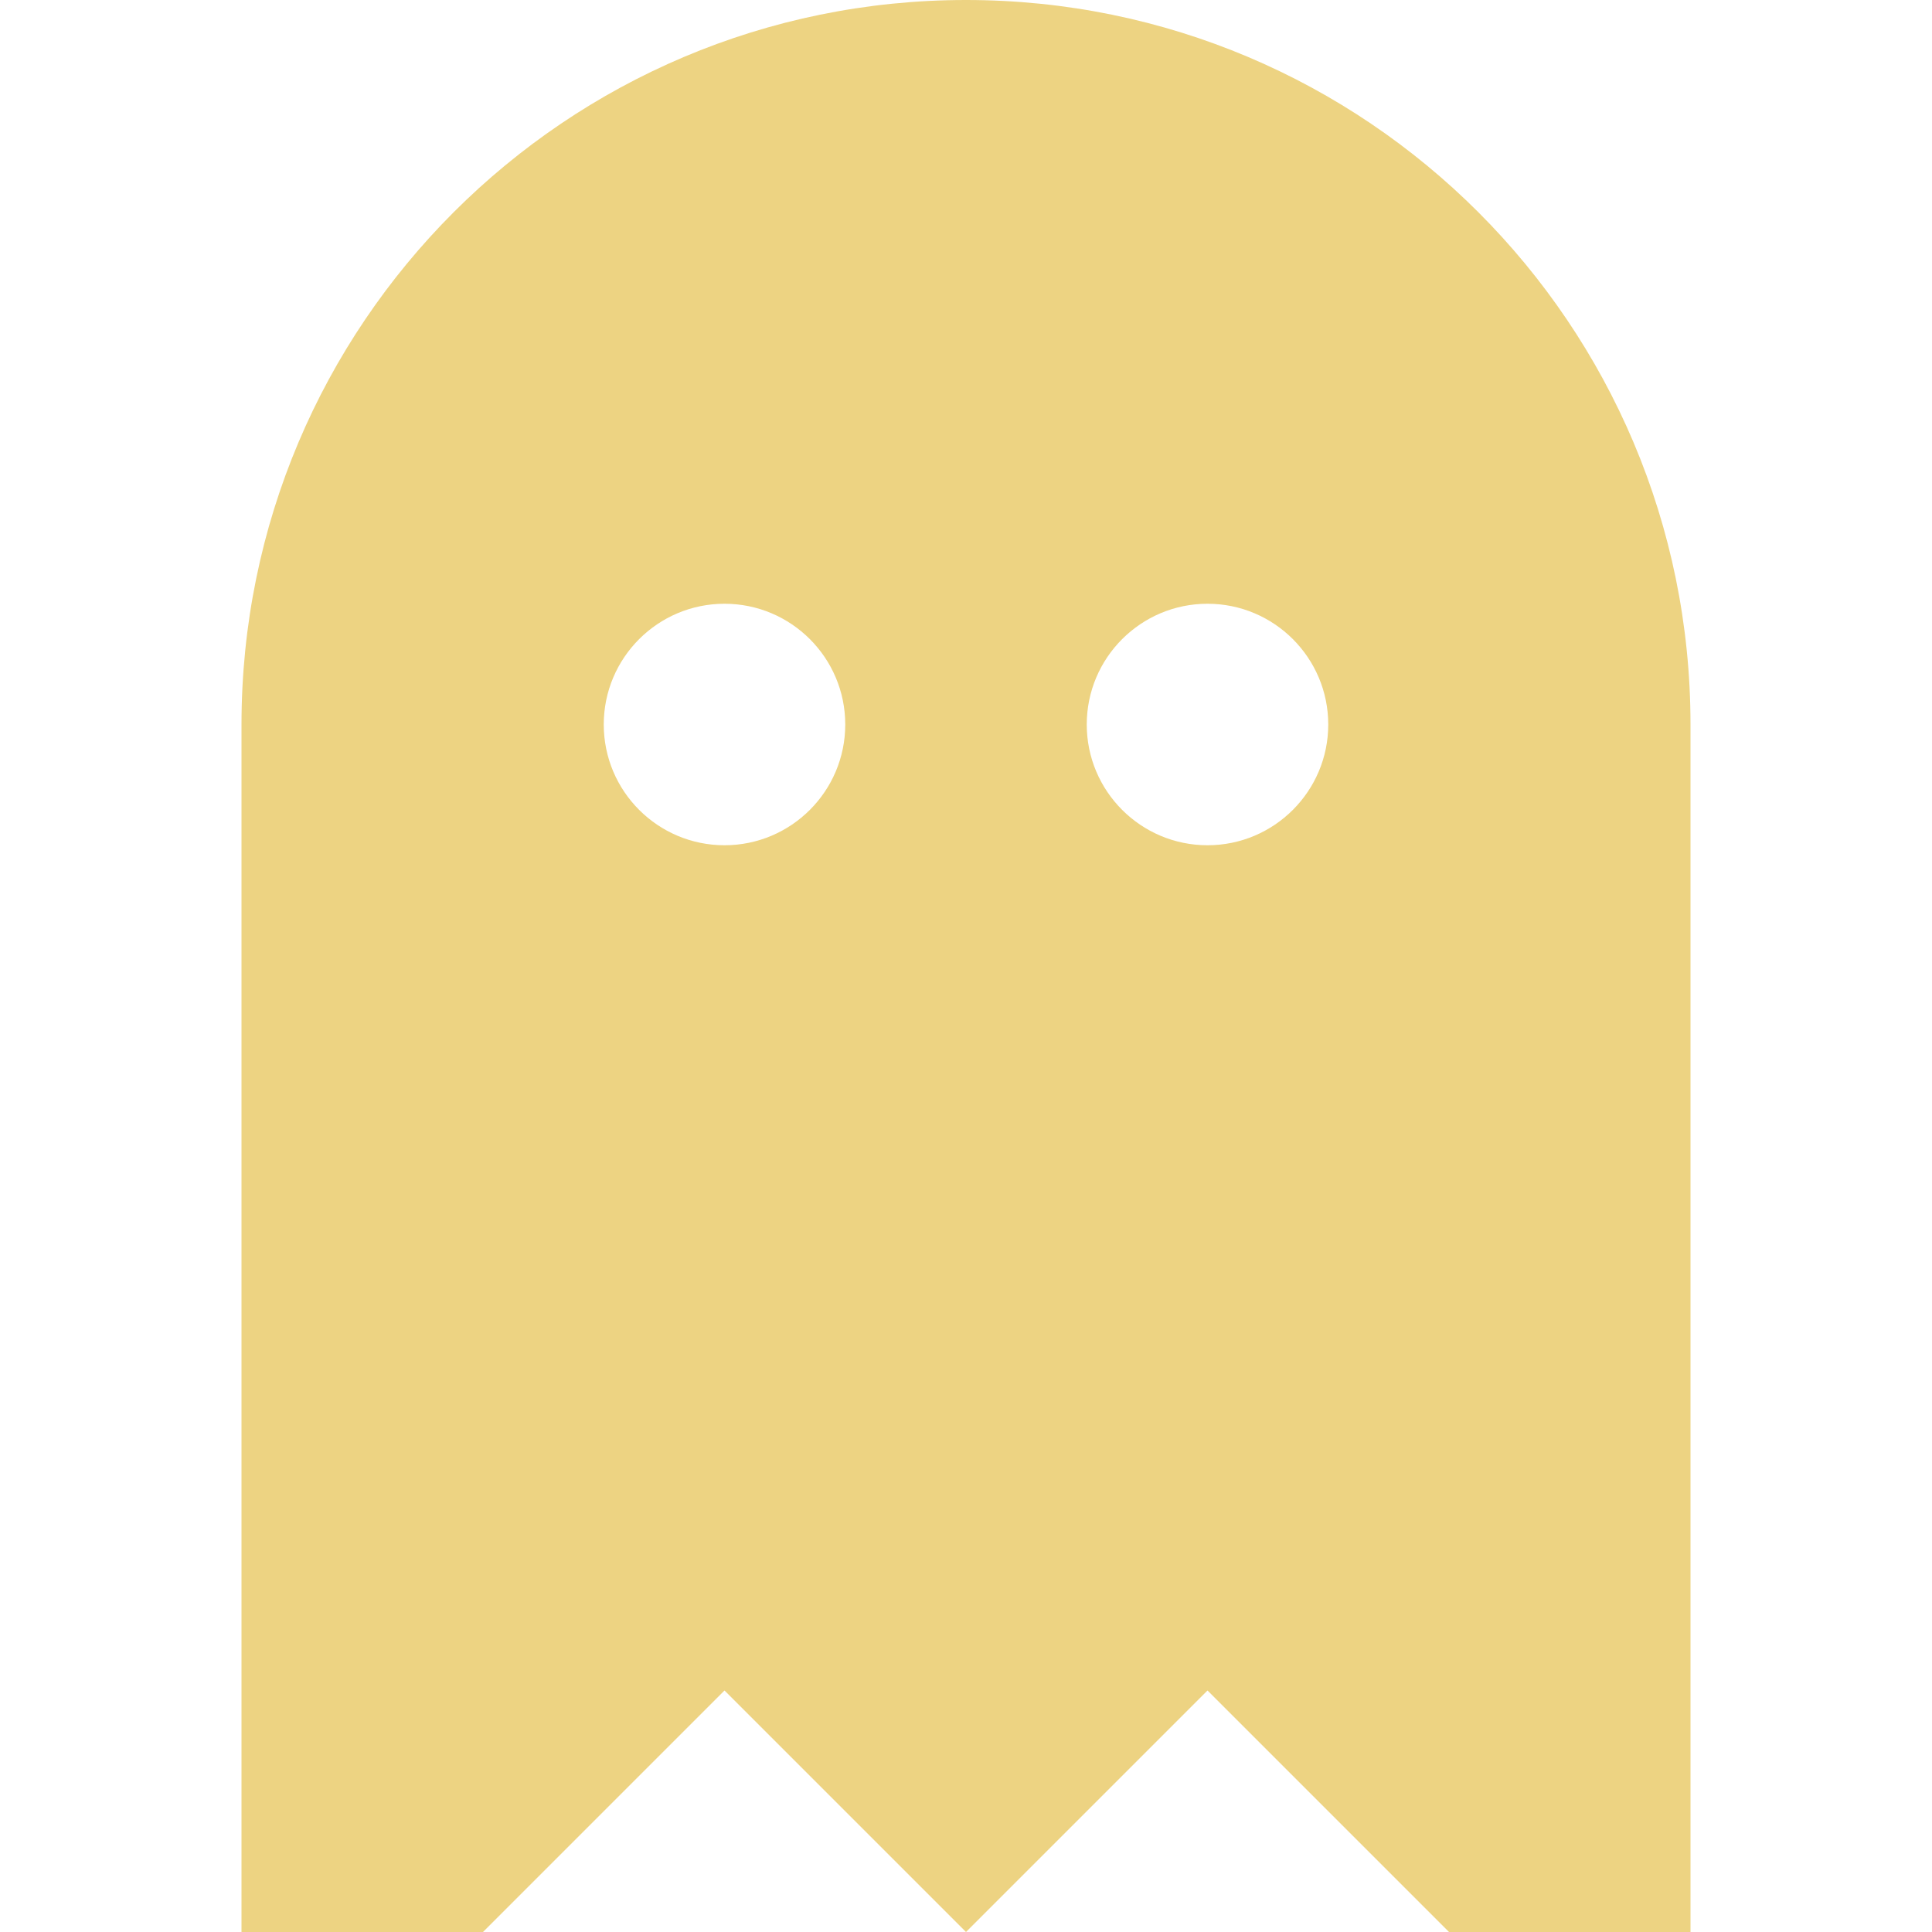 <!DOCTYPE svg PUBLIC "-//W3C//DTD SVG 1.1//EN" "http://www.w3.org/Graphics/SVG/1.1/DTD/svg11.dtd">
<!-- Uploaded to: SVG Repo, www.svgrepo.com, Transformed by: SVG Repo Mixer Tools -->
<svg width="64px" height="64px" viewBox="0 0 16 16" fill="none" xmlns="http://www.w3.org/2000/svg">
<g id="SVGRepo_bgCarrier" stroke-width="0"/>
<g id="SVGRepo_tracerCarrier" stroke-linecap="round" stroke-linejoin="round"/>
<g id="SVGRepo_iconCarrier"> <path fill-rule="evenodd" clip-rule="evenodd" d="M2 6C2 2.686 4.686 0 8 0C11.314 0 14 2.686 14 6V16H12L10 14L8 16L6 14L4 16H2V6ZM7 6C7 6.552 6.552 7 6 7C5.448 7 5 6.552 5 6C5 5.448 5.448 5 6 5C6.552 5 7 5.448 7 6ZM10 7C10.552 7 11 6.552 11 6C11 5.448 10.552 5 10 5C9.448 5 9 5.448 9 6C9 6.552 9.448 7 10 7Z" fill="#EDD382"/> </g>
</svg>